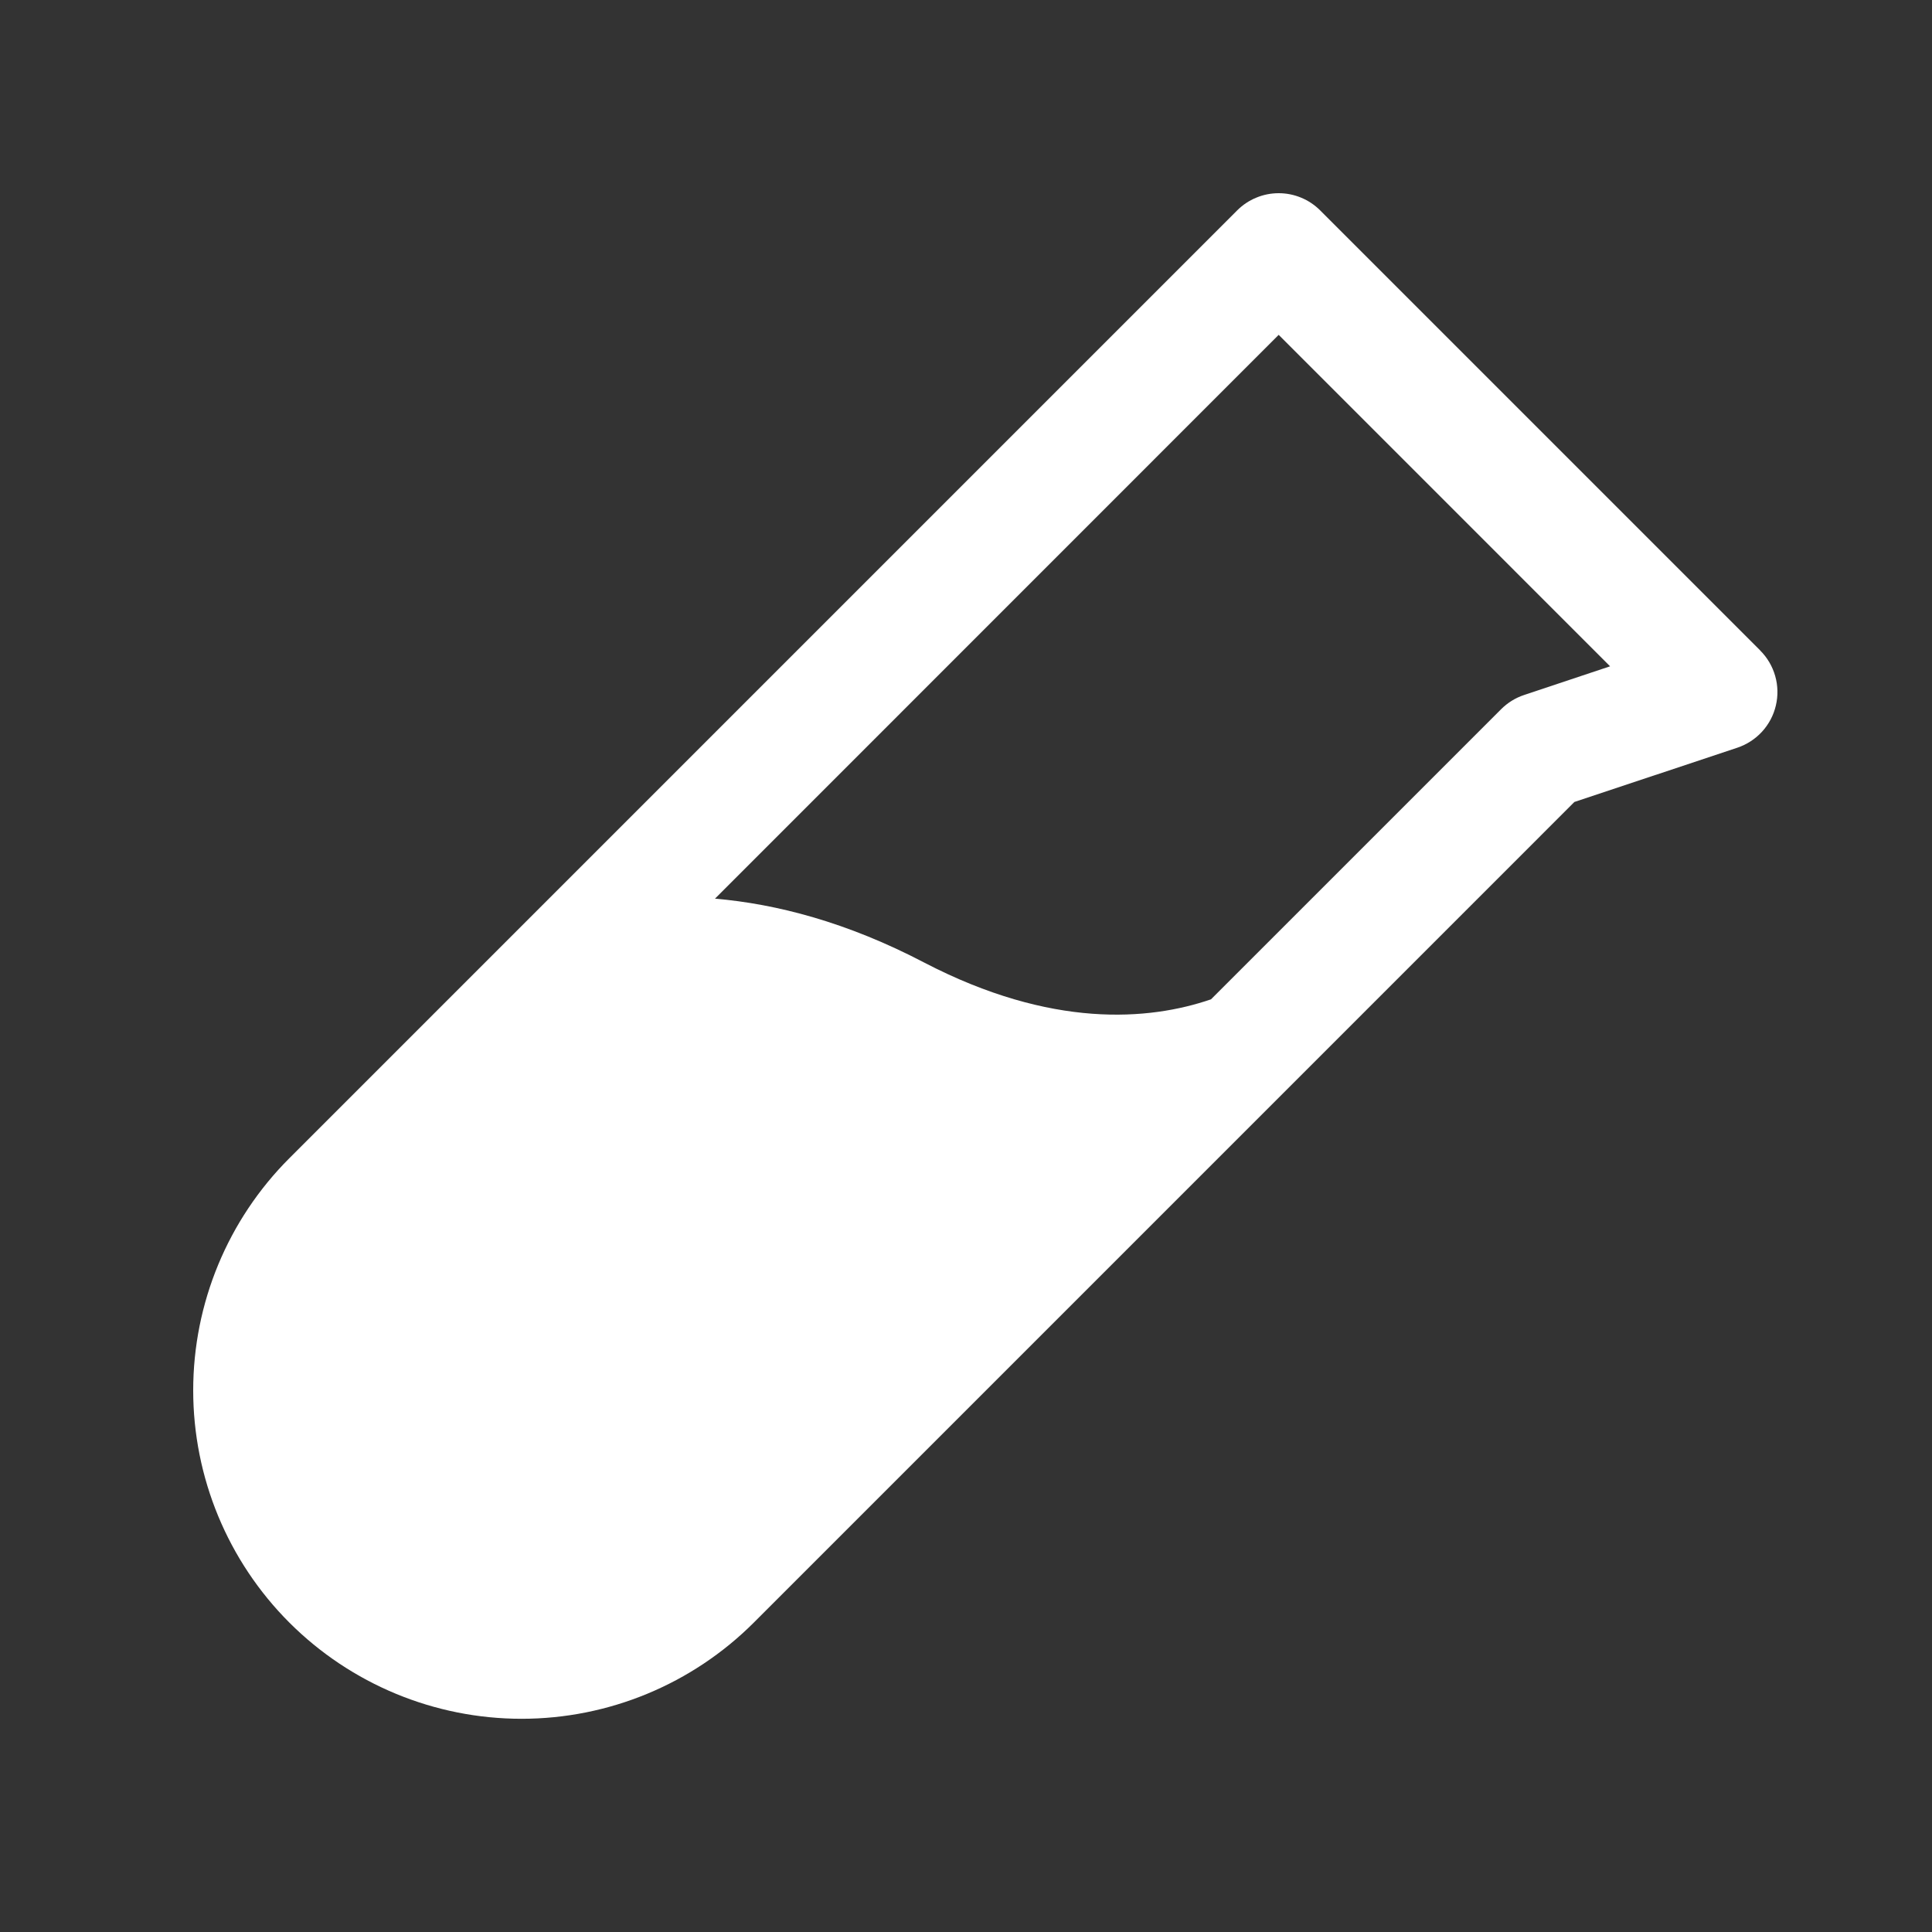 <svg width="50" height="50" viewBox="0 0 50 50" fill="none" xmlns="http://www.w3.org/2000/svg">
<rect x="0" y="0" width="50" height="50" fill="#333333" stroke="none"/>
<path d="M45.555 16.834L34.166 5.445C34.025 5.304 33.858 5.192 33.674 5.116C33.489 5.039 33.292 5 33.092 5C32.893 5 32.695 5.039 32.511 5.116C32.326 5.192 32.159 5.304 32.018 5.445L7.489 29.974C5.895 31.568 5 33.729 5 35.983C5 38.237 5.895 40.399 7.489 41.993C9.083 43.586 11.245 44.482 13.498 44.482C15.752 44.482 17.914 43.586 19.508 41.993L40.745 20.755L44.961 19.351C45.206 19.269 45.427 19.126 45.602 18.935C45.777 18.744 45.9 18.511 45.959 18.259C46.019 18.007 46.013 17.744 45.942 17.495C45.871 17.245 45.738 17.019 45.555 16.836V16.834ZM39.445 17.986C39.221 18.06 39.018 18.186 38.851 18.352L31.34 25.863C29.733 26.413 27.212 26.622 23.924 24.914C21.913 23.862 20.094 23.395 18.504 23.257L33.092 8.666L41.669 17.244L39.445 17.986Z" fill="white"/>
</svg>

